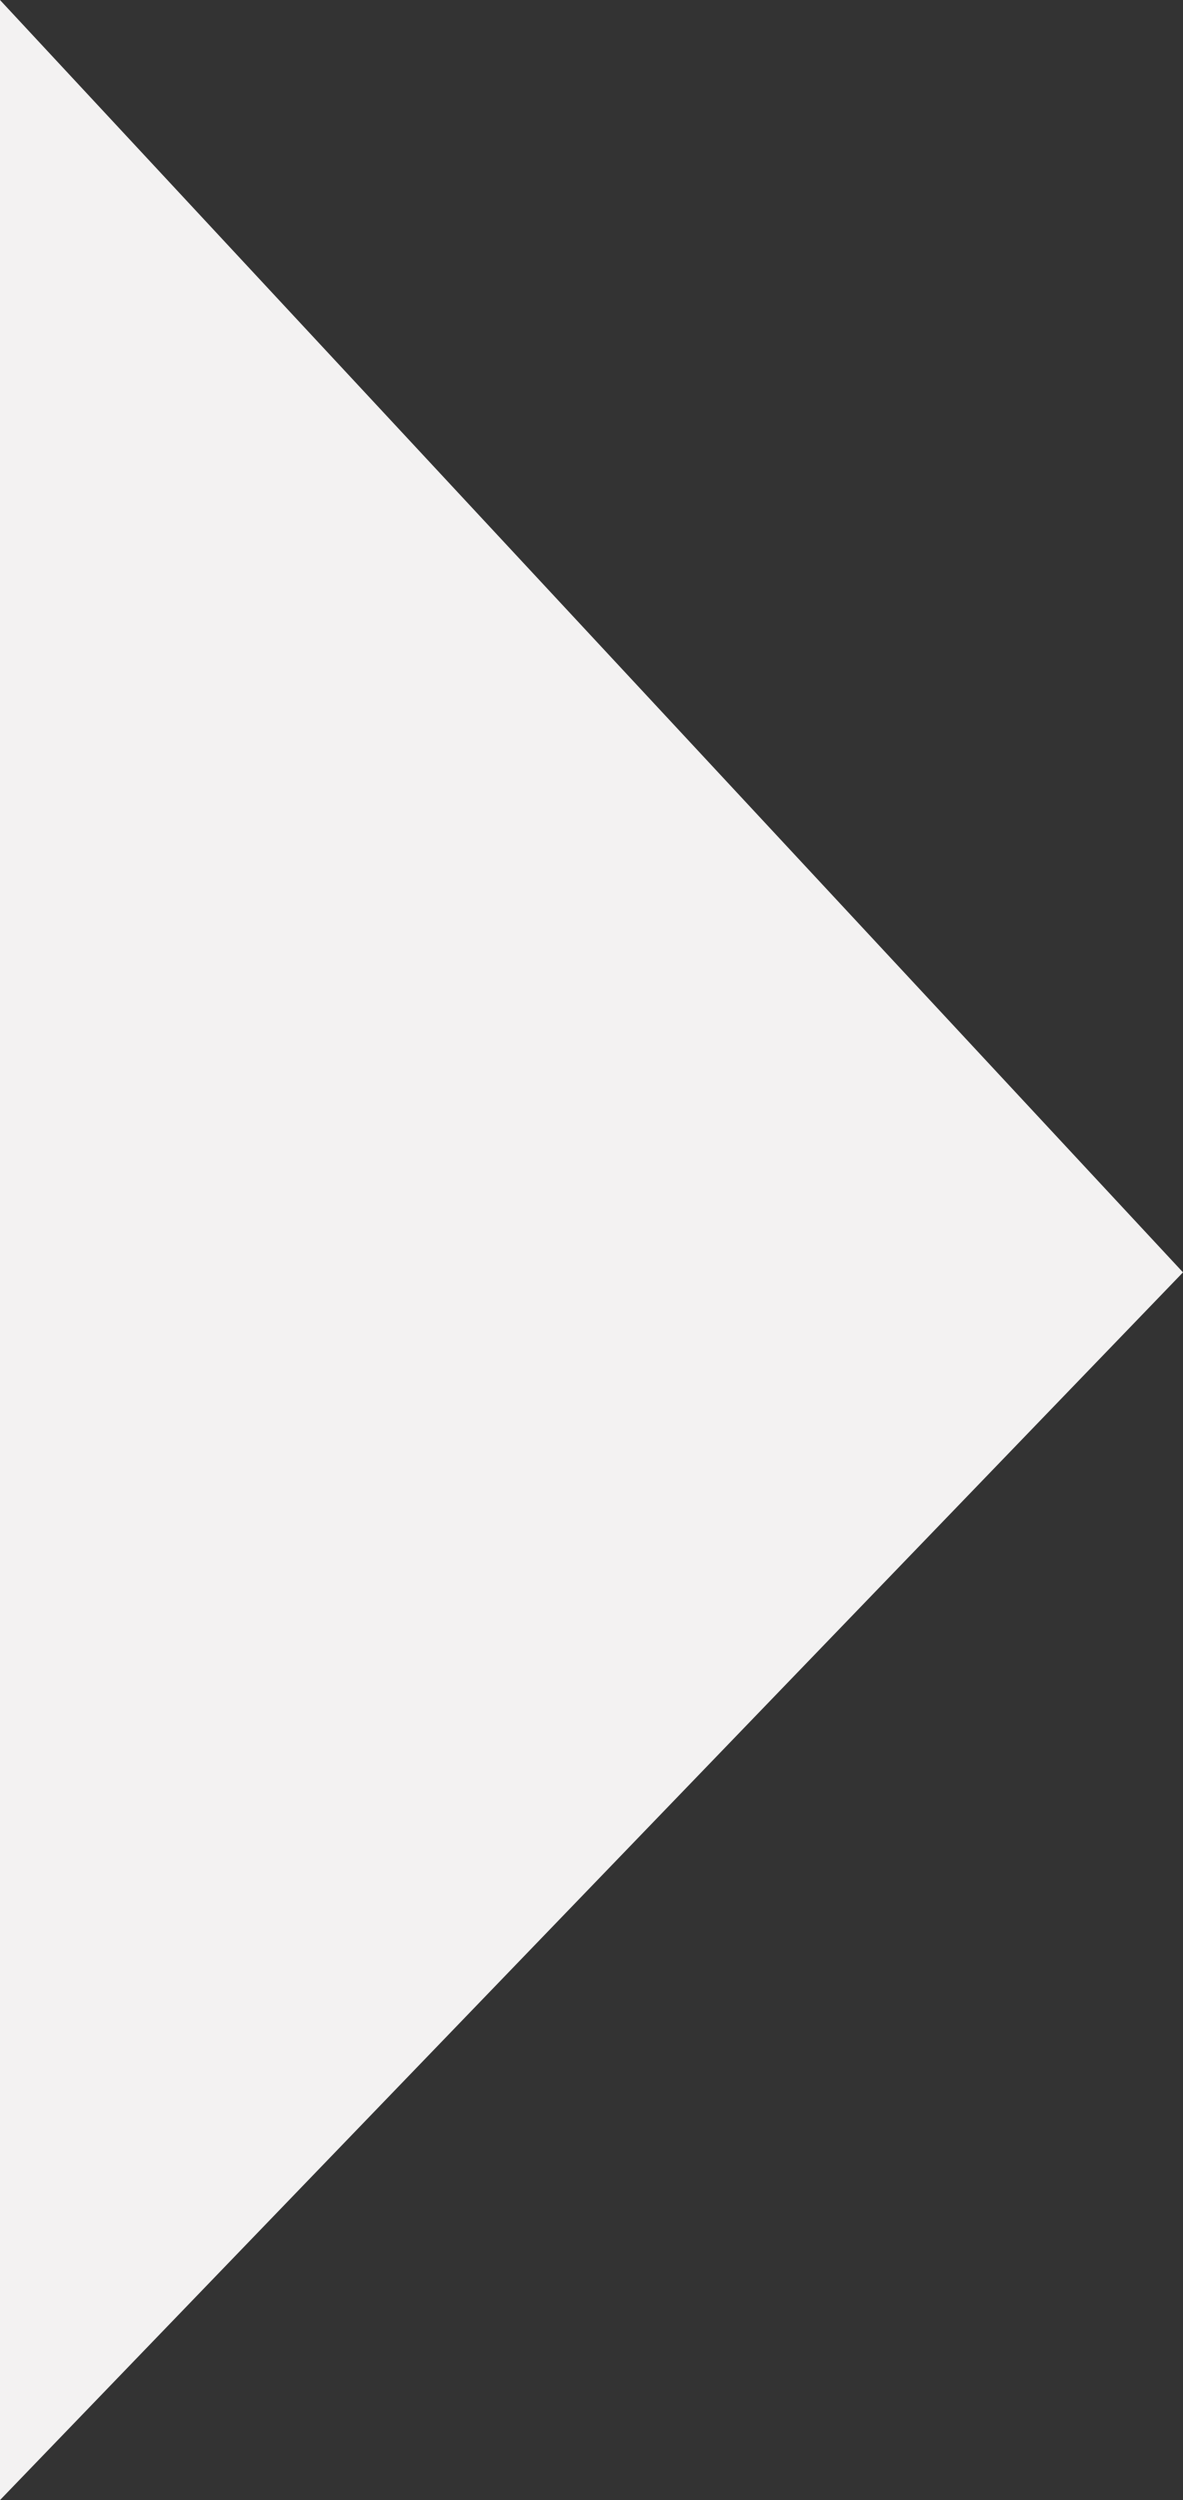 <?xml version="1.0" encoding="utf-8"?>
<!-- Generator: Adobe Illustrator 17.0.0, SVG Export Plug-In . SVG Version: 6.00 Build 0)  -->
<!DOCTYPE svg PUBLIC "-//W3C//DTD SVG 1.1//EN" "http://www.w3.org/Graphics/SVG/1.1/DTD/svg11.dtd">
<svg version="1.1" id="Слой_1" xmlns="http://www.w3.org/2000/svg" xmlns:xlink="http://www.w3.org/1999/xlink" x="0px" y="0px"
	 width="27.299px" height="57.69px" viewBox="0 0 27.299 57.69" enable-background="new 0 0 27.299 57.69" xml:space="preserve">
<rect x="0" y="0" width="27.299" height="57.69" fill="#333333" stroke="none"/>
<polygon fill="#F3F2F2" points="0,0 0,57.69 27.299,29.36 "/>
</svg>
